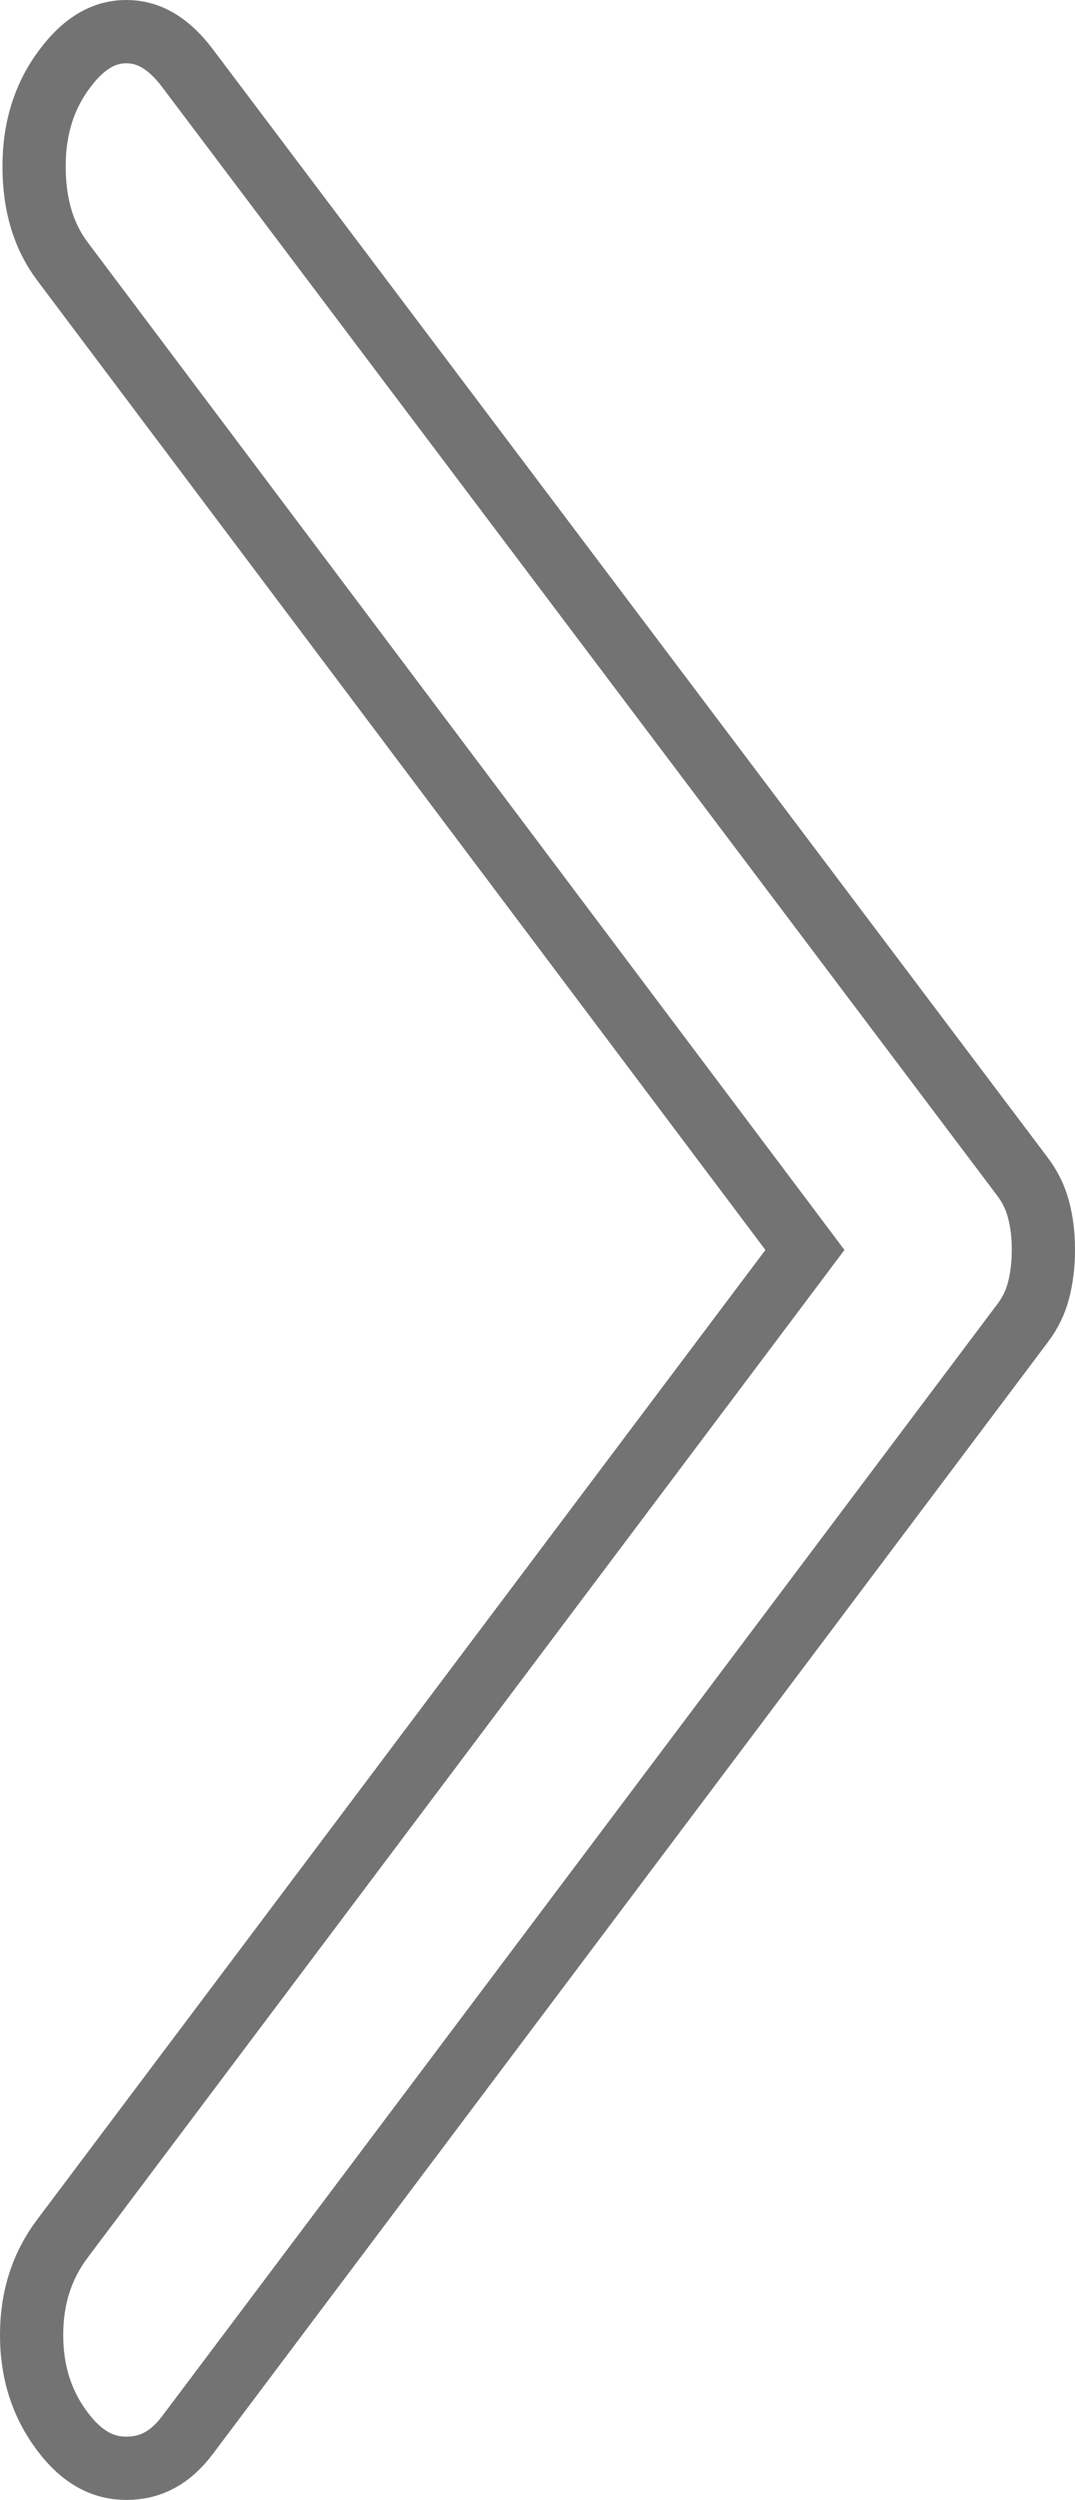 <svg width="34" height="79" viewBox="0 0 34 79" fill="none" xmlns="http://www.w3.org/2000/svg">
<path d="M5.938 2.164L5.939 2.165L32.339 37.183C32.339 37.183 32.339 37.183 32.34 37.184C32.579 37.502 32.743 37.839 32.84 38.198C32.946 38.59 33.002 39.021 33 39.496V39.5C33 39.978 32.944 40.412 32.839 40.806C32.745 41.162 32.581 41.497 32.341 41.815L32.339 41.817L5.938 76.94C5.372 77.693 4.74 78 3.995 78C3.274 78 2.609 77.68 1.974 76.836C1.33 75.979 1 74.977 1 73.789C1 72.601 1.33 71.599 1.974 70.742L25.007 40.101L25.458 39.5L25.007 38.899L1.974 8.258C1.395 7.487 1.078 6.509 1.078 5.261C1.078 4.031 1.412 3.014 2.052 2.165L2.053 2.164C2.699 1.304 3.343 1 3.995 1C4.648 1 5.291 1.304 5.938 2.164Z" stroke="#737373" stroke-width="2"/>
</svg>
